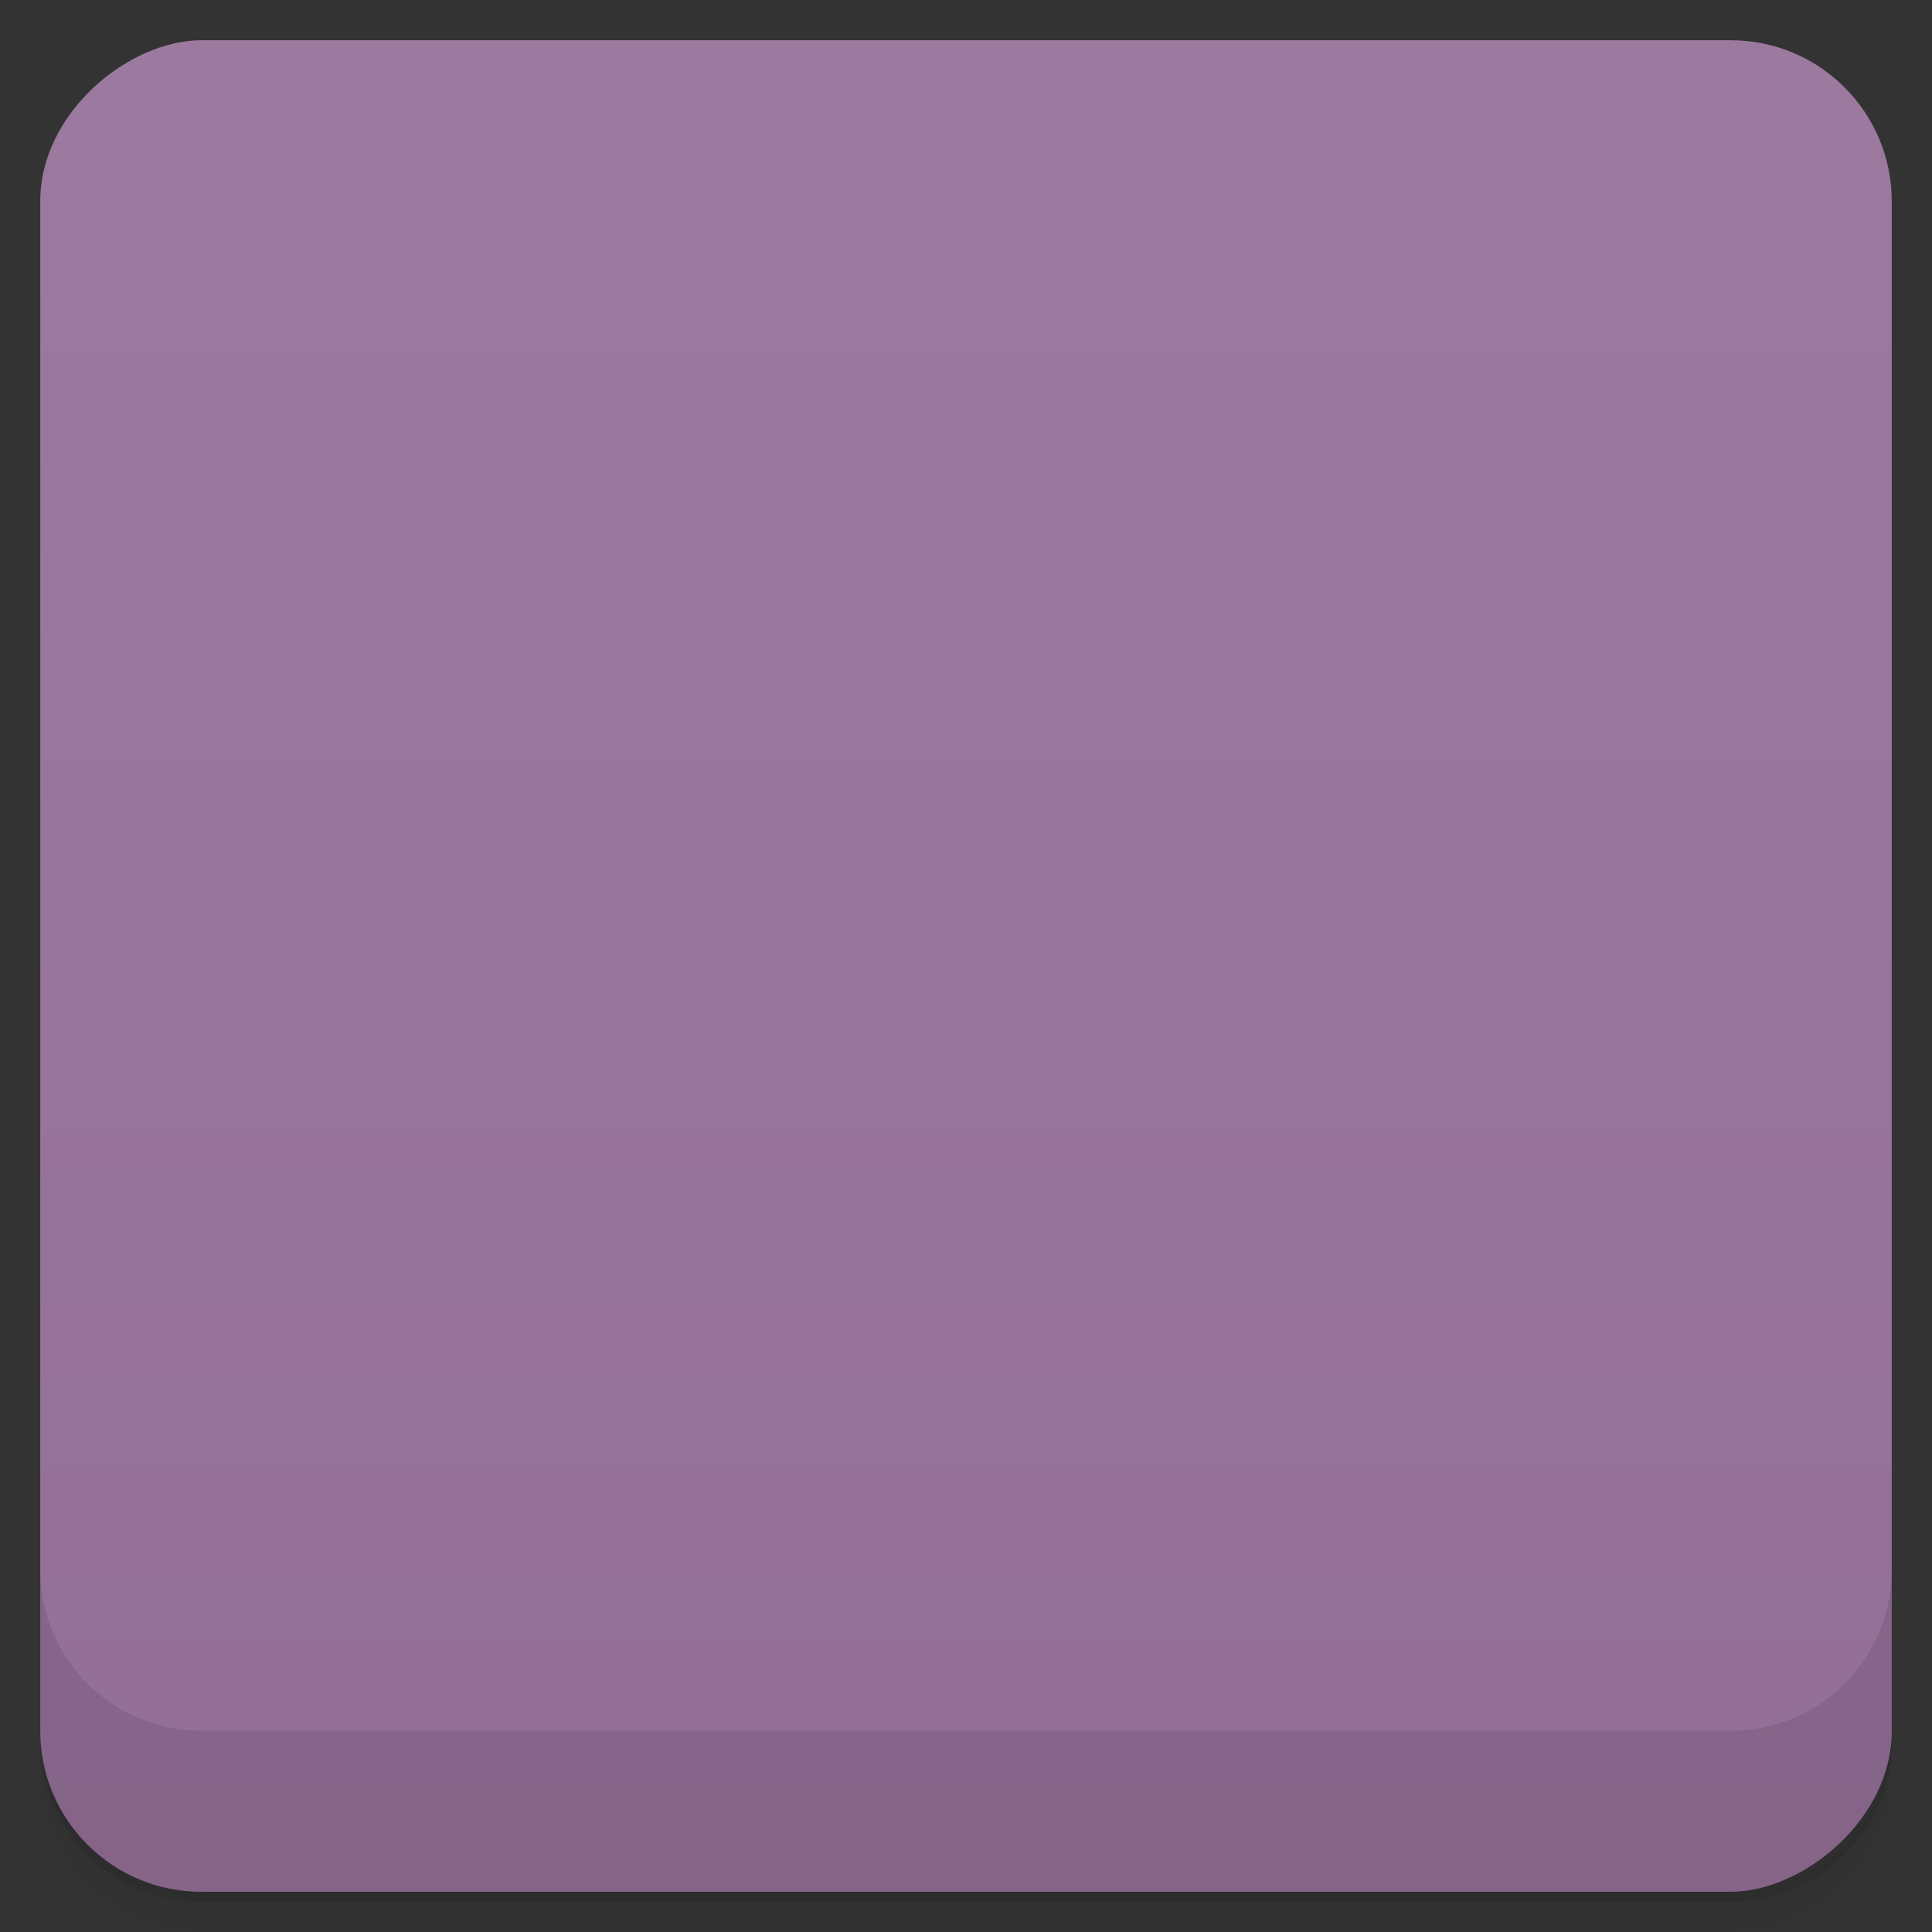 <svg viewBox="0 0 48 48">
  <rect x="0" y="0" width="48" height="48" fill="#333333" stroke="none"/>
  <defs>
    <linearGradient id="a" x1="1" x2="47" gradientUnits="userSpaceOnUse" gradientTransform="translate(-48 .002)">
      <stop stop-color="#936f97"/>
      <stop offset="1" stop-color="#9c7aa0"/>
    </linearGradient>
    <clipPath id="b"/>
    <clipPath id="c"/>
  </defs>
  <path d="M1 43v.25c0 2.216 1.784 4 4 4h38c2.216 0 4-1.784 4-4V43c0 2.216-1.784 4-4 4H5c-2.216 0-4-1.784-4-4zm0 .5v.5c0 2.216 1.784 4 4 4h38c2.216 0 4-1.784 4-4v-.5c0 2.216-1.784 4-4 4H5c-2.216 0-4-1.784-4-4z" opacity=".02"/>
  <path d="M1 43.25v.25c0 2.216 1.784 4 4 4h38c2.216 0 4-1.784 4-4v-.25c0 2.216-1.784 4-4 4H5c-2.216 0-4-1.784-4-4z" opacity=".05"/>
  <path d="M1 43v.25c0 2.216 1.784 4 4 4h38c2.216 0 4-1.784 4-4V43c0 2.216-1.784 4-4 4H5c-2.216 0-4-1.784-4-4z" opacity=".1"/>
  <rect width="46" height="46" x="-47" y="1" rx="4" transform="rotate(-90)" fill="url(#a)"/>
  <g opacity=".1" clip-path="url(#b)">
    <path d="M15.609 30c-.926 0-1.613.621-1.613 1.57V35h20v-3.43c0-.949-.469-1.57-1.391-1.57h-17m0 0"/>
    <path d="M34 21c0 5.523-4.477 10-10 10s-10-4.477-10-10 4.477-10 10-10 10 4.477 10 10m0 0"/>
    <path d="M30 21c0 3.313-2.684 6-6 6-3.313 0-6-2.688-6-6a6 6 0 1 1 12 0m0 0"/>
    <path d="M27 21a3.001 3.001 0 0 1-6 0 3.001 3.001 0 0 1 6 0m0 0"/>
  </g>
  <g>
    <g clip-path="url(#c)">
      <path d="M15.609 29c-.926 0-1.613.621-1.613 1.57V34h20v-3.43c0-.949-.469-1.57-1.391-1.57h-17m0 0" fill="#f9f9f9"/>
      <path d="M34 20c0 5.523-4.477 10-10 10s-10-4.477-10-10 4.477-10 10-10 10 4.477 10 10m0 0" fill="#f9f9f9"/>
      <path d="M30 20c0 3.313-2.684 6-6 6-3.313 0-6-2.688-6-6a6 6 0 1 1 12 0m0 0" fill="#dcdcdc"/>
      <path d="M27 20a3.001 3.001 0 0 1-6 0 3.001 3.001 0 0 1 6 0m0 0" fill="#999"/>
    </g>
  </g>
  <g>
    <path d="M1 38.998v4c0 2.216 1.784 4 4 4h38c2.216 0 4-1.784 4-4v-4c0 2.216-1.784 4-4 4H5c-2.216 0-4-1.784-4-4z" opacity=".1"/>
  </g>
</svg>
